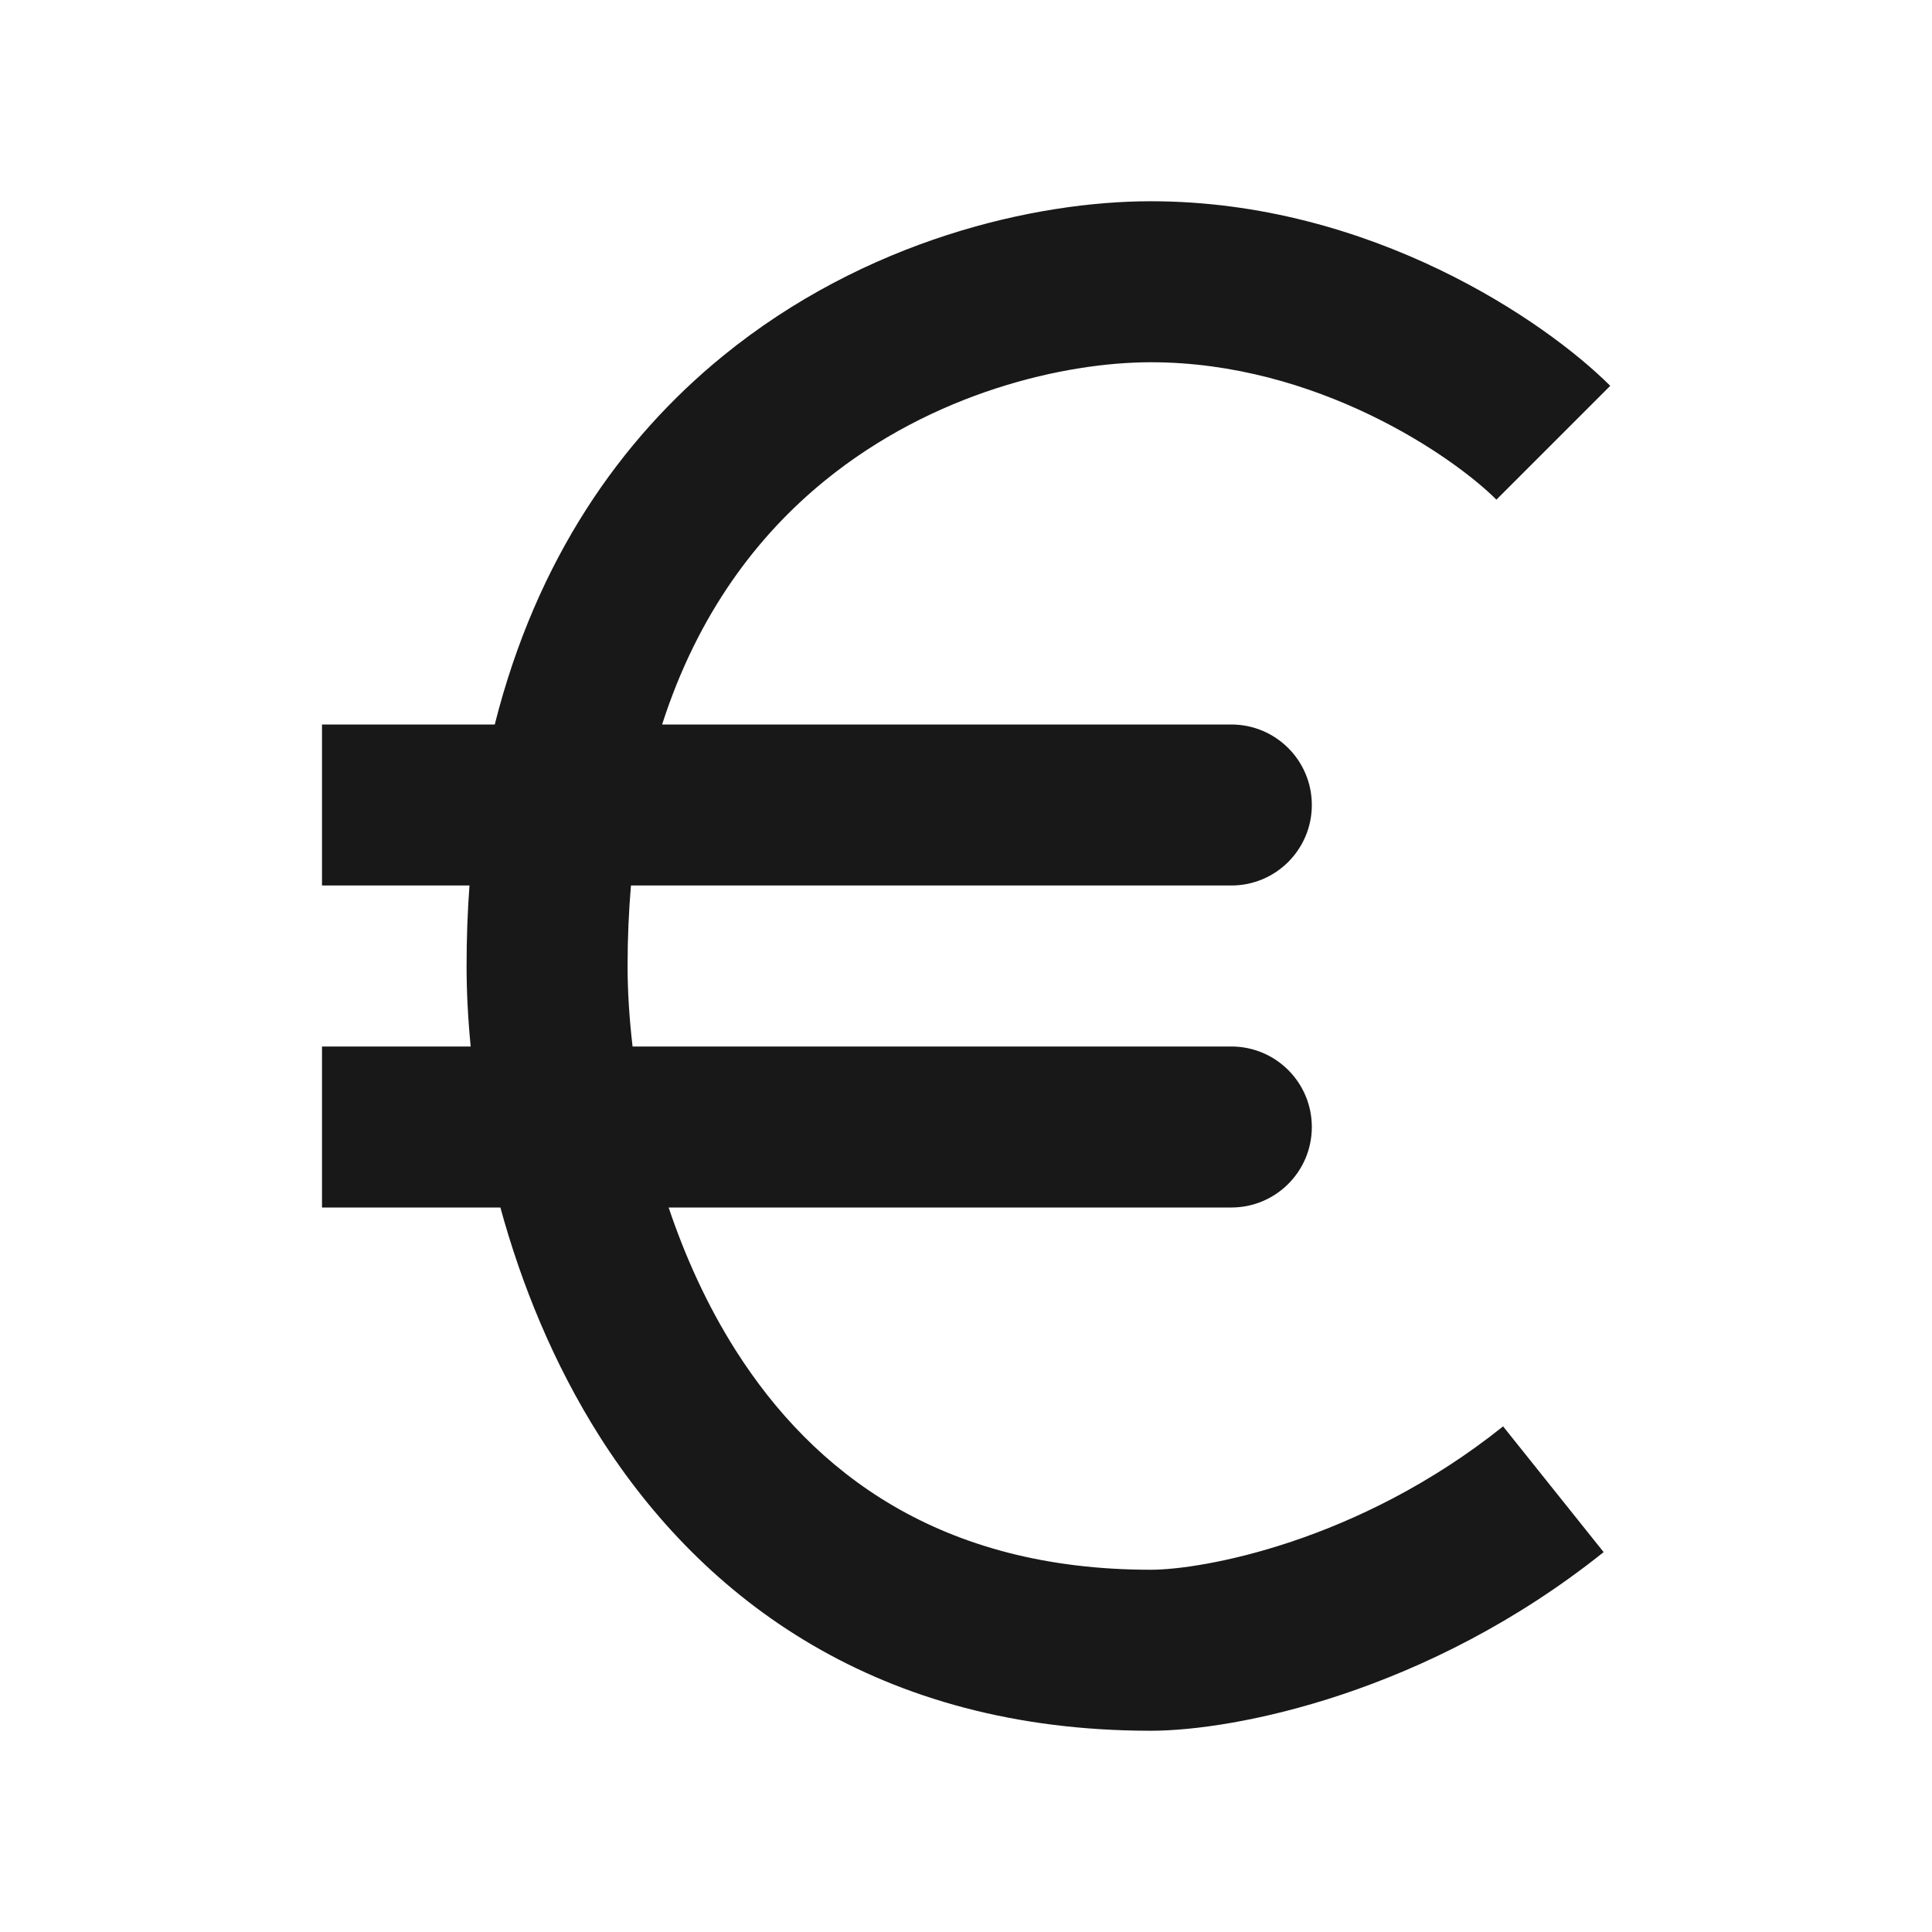 <svg width="24" height="24" viewBox="0 0 24 24" fill="none" xmlns="http://www.w3.org/2000/svg">
<path d="M14.296 2.5C12.859 2.5 10.748 2.98 8.977 4.425C7.712 5.457 6.664 6.946 6.146 9H4V11H5.832C5.808 11.322 5.796 11.656 5.796 12C5.796 12.306 5.812 12.642 5.847 13H4V15H6.216C6.476 15.951 6.874 16.938 7.452 17.849C8.739 19.873 10.915 21.5 14.296 21.5C15.336 21.5 17.728 21.035 19.921 19.281L18.672 17.719C16.864 19.165 14.923 19.5 14.296 19.5C11.678 19.5 10.104 18.293 9.14 16.776C8.783 16.214 8.51 15.607 8.306 15H15.296C15.849 15 16.296 14.552 16.296 14C16.296 13.448 15.849 13 15.296 13H7.858C7.816 12.639 7.796 12.302 7.796 12C7.796 11.651 7.811 11.318 7.838 11H15.296C15.849 11 16.296 10.552 16.296 10C16.296 9.448 15.849 9 15.296 9H8.225C8.672 7.609 9.422 6.643 10.241 5.975C11.595 4.87 13.234 4.5 14.296 4.5C16.357 4.5 18.05 5.668 18.589 6.207L20.003 4.793C19.21 3.999 17.036 2.5 14.296 2.5Z" fill="#181818"/>
</svg>

